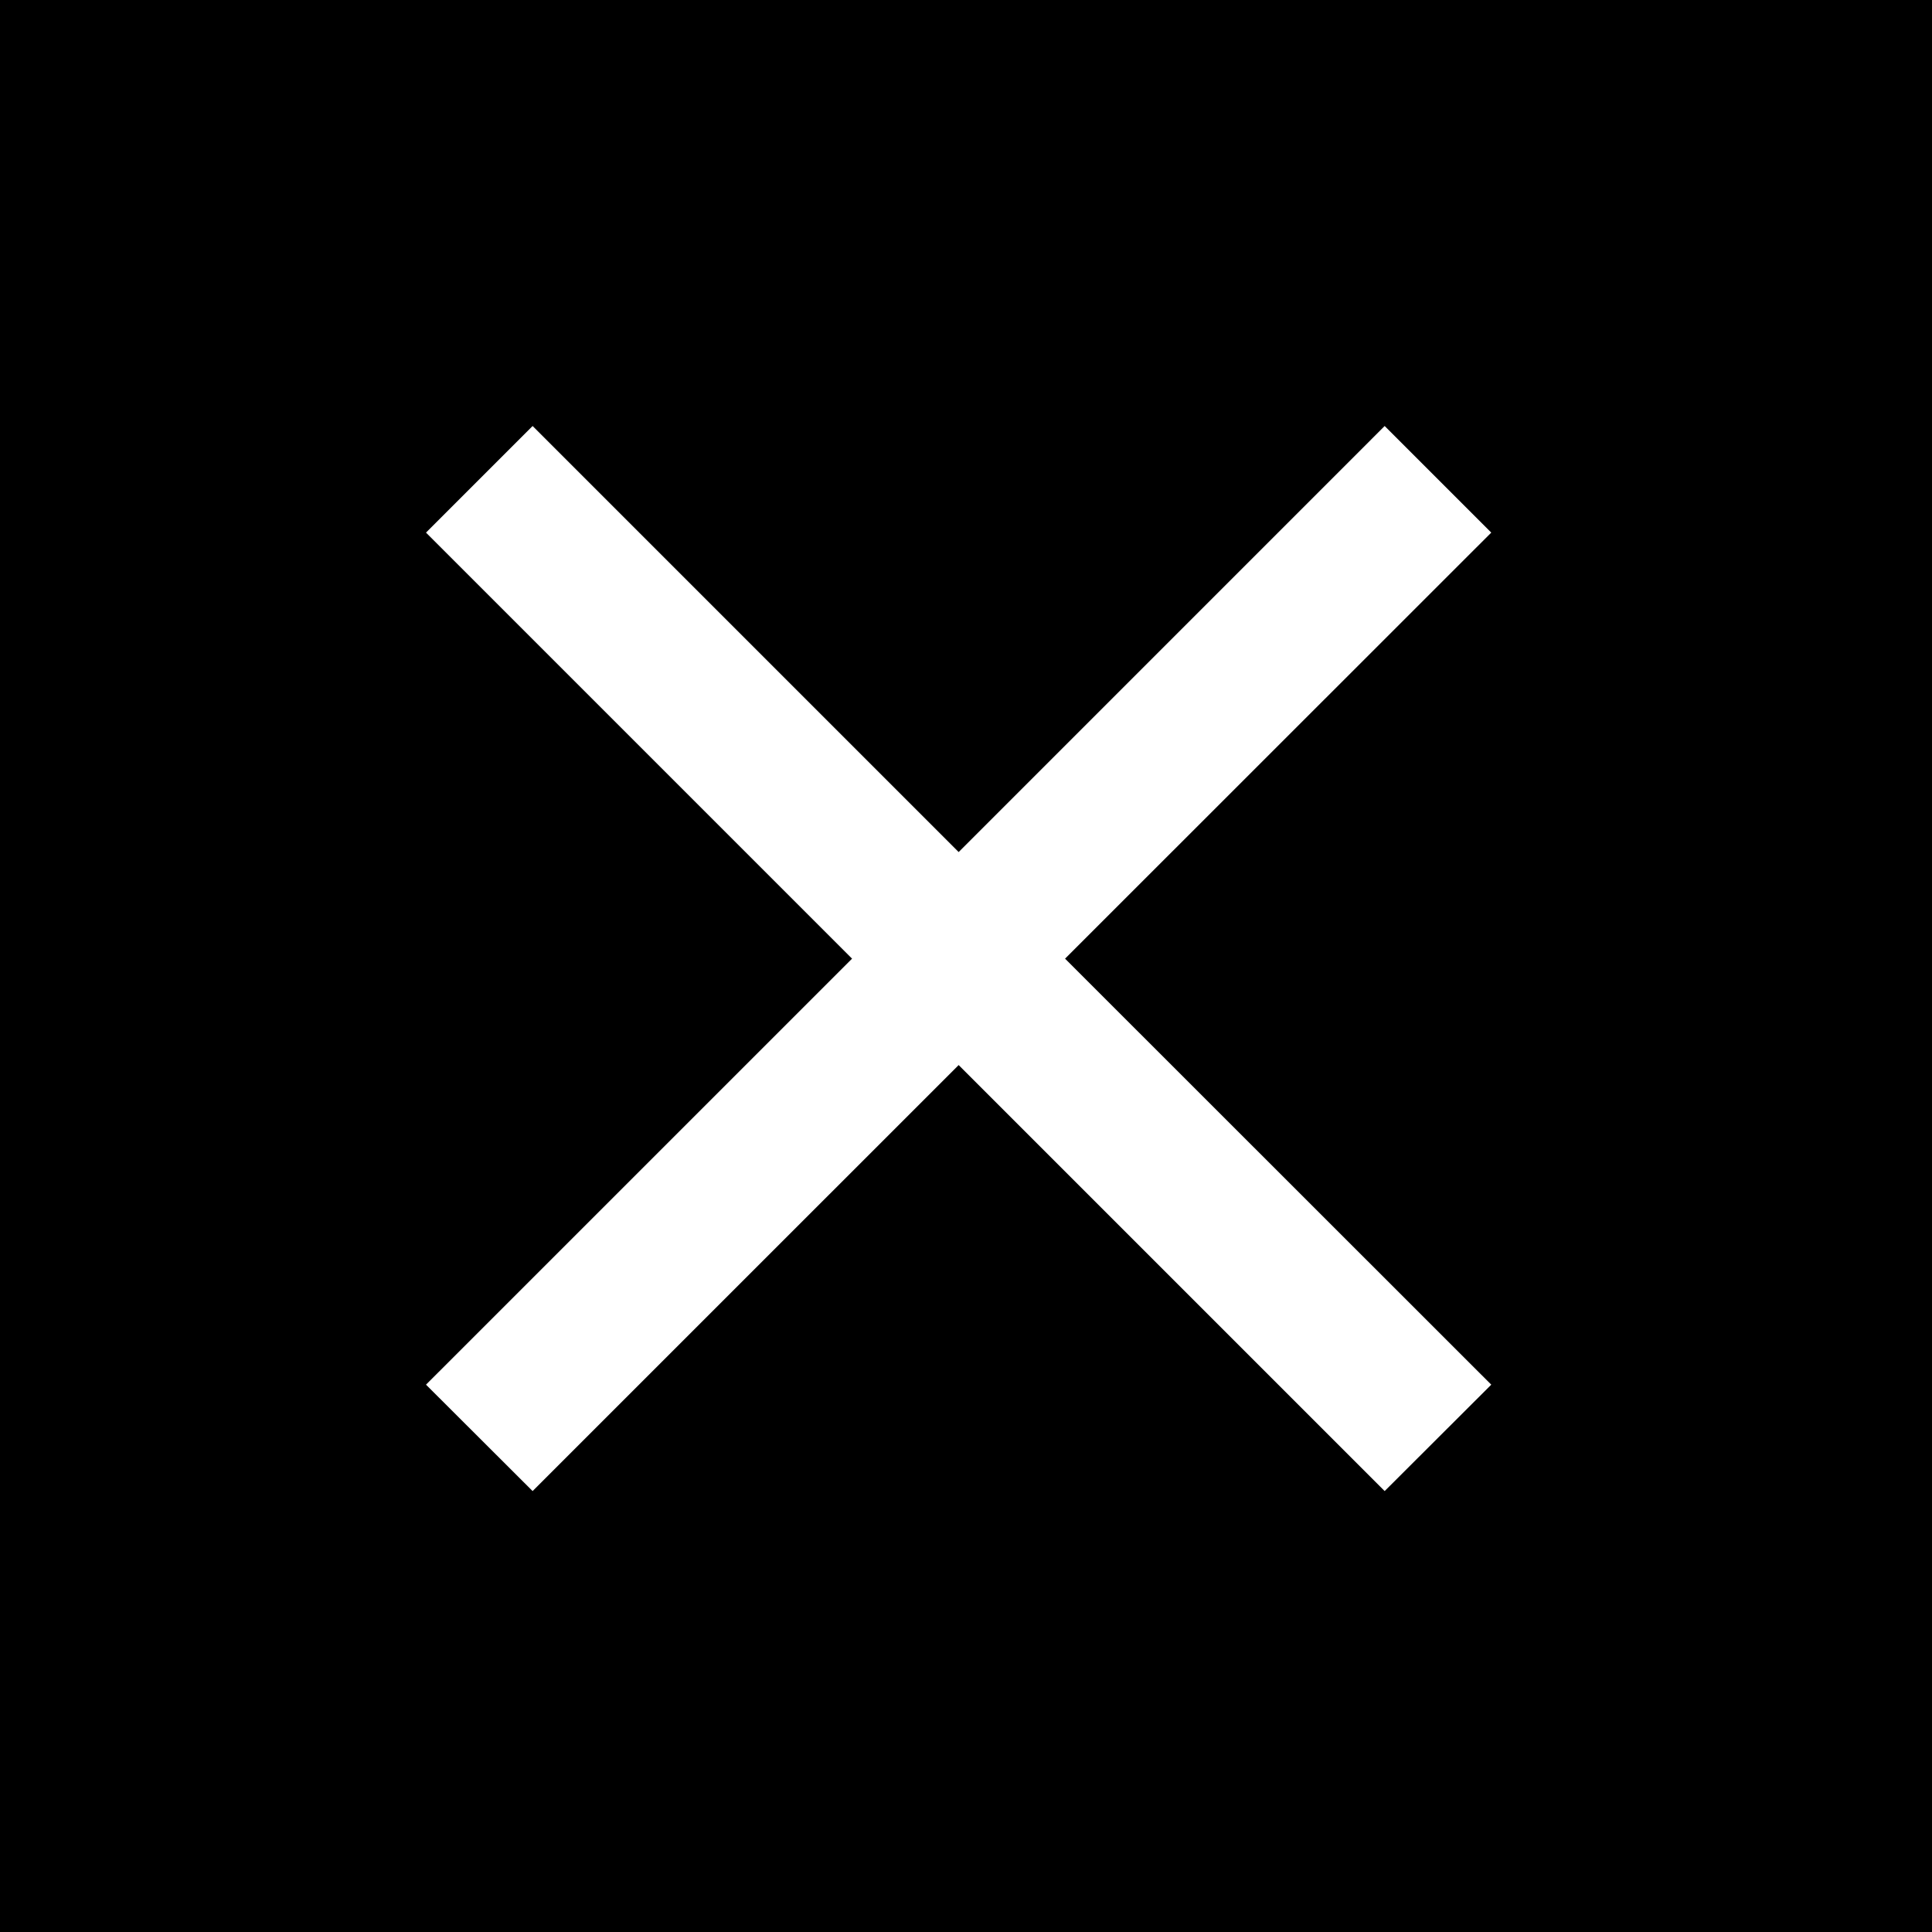 <?xml version="1.0" encoding="UTF-8"?>
<svg xmlns="http://www.w3.org/2000/svg" xmlns:xlink="http://www.w3.org/1999/xlink" width="40px" height="40px" viewBox="0 0 40 40" version="1.1">
<g id="surface1">
<rect x="0" y="0" width="40" height="40" style="fill:rgb(0%,0%,0%);fill-opacity:1;stroke:none;"/>
<path style=" stroke:none;fill-rule:nonzero;fill:rgb(100%,100%,100%);fill-opacity:1;" d="M 30.875 28.668 L 22.051 19.848 L 30.875 11.027 L 28.668 8.82 L 19.848 17.641 L 11.027 8.82 L 8.82 11.027 L 17.641 19.848 L 8.82 28.668 L 11.027 30.871 L 19.848 22.051 L 28.668 30.871 Z M 30.875 28.668 "/>
</g>
</svg>
